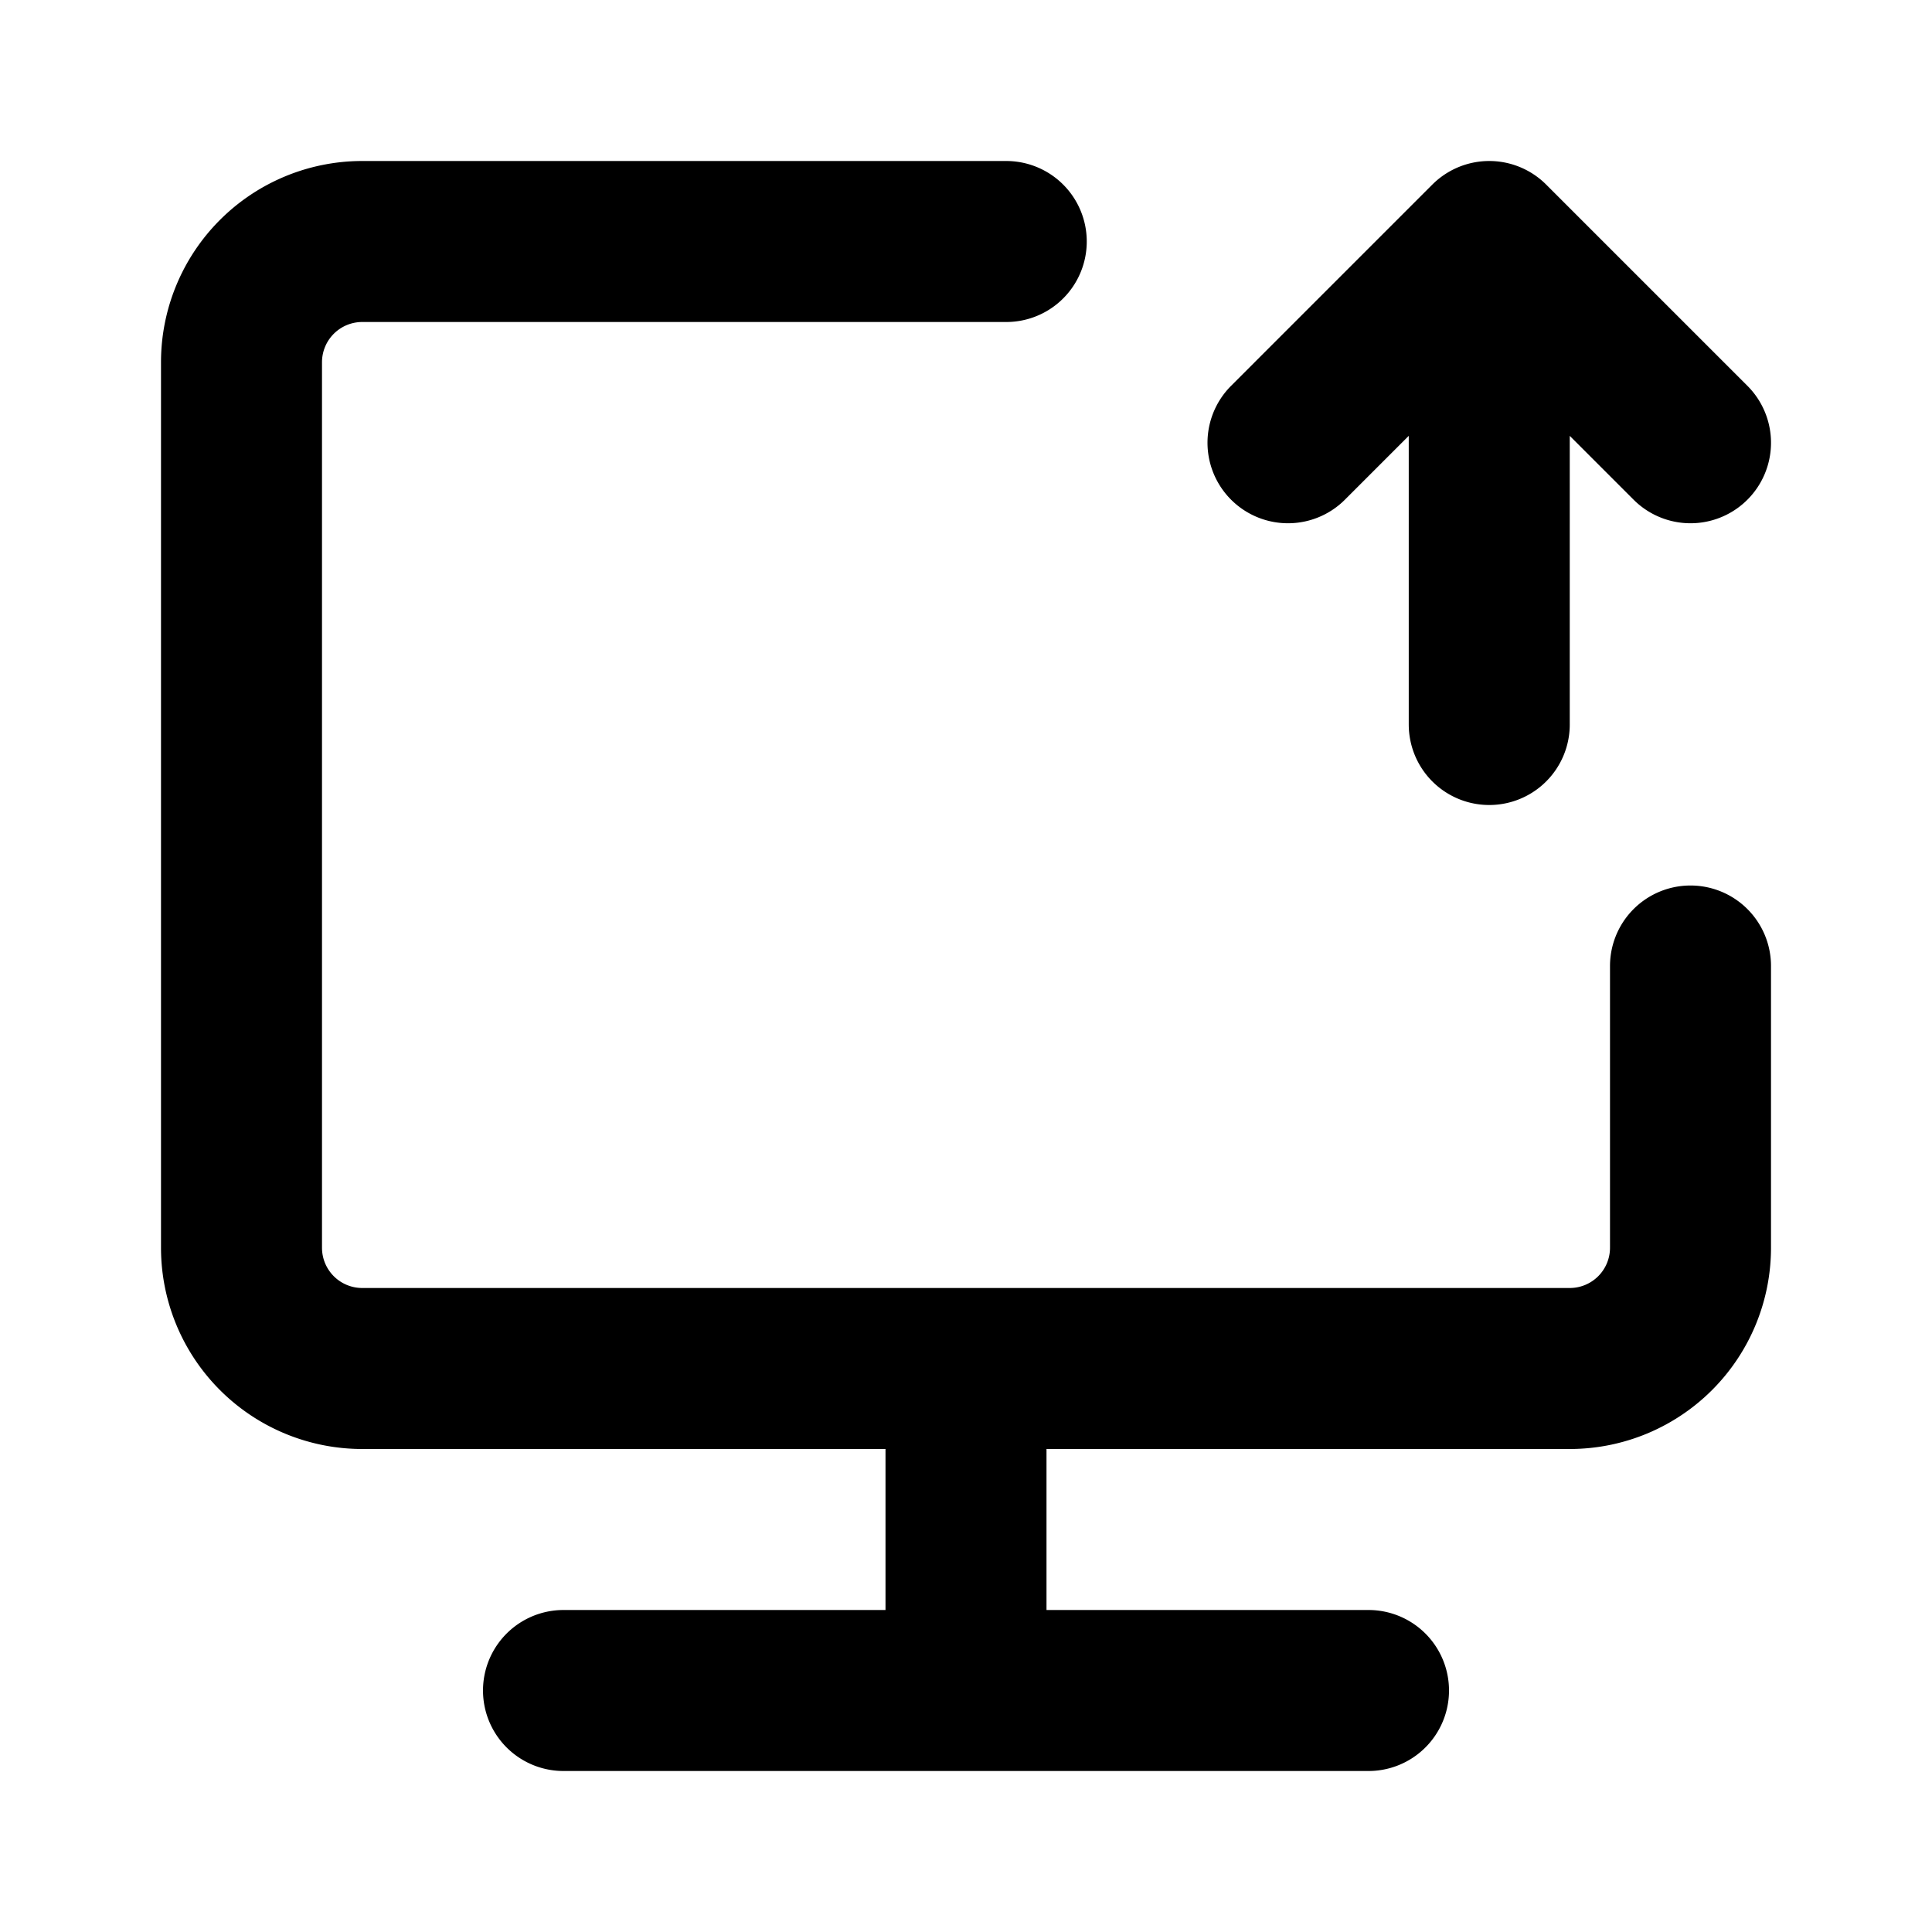 <svg viewBox="0 0 48 48" fill="none" xmlns="http://www.w3.org/2000/svg" height="1em" width="1em">
  <path d="M25 6H9a3 3 0 0 0-3 3v22a3 3 0 0 0 3 3h30a3 3 0 0 0 3-3v-7M24 34v8m-10 0h20m3-24V6m-5 5 5-5 5 5" stroke="#000" stroke-width="4" stroke-linecap="round" stroke-linejoin="round"/>
</svg>
